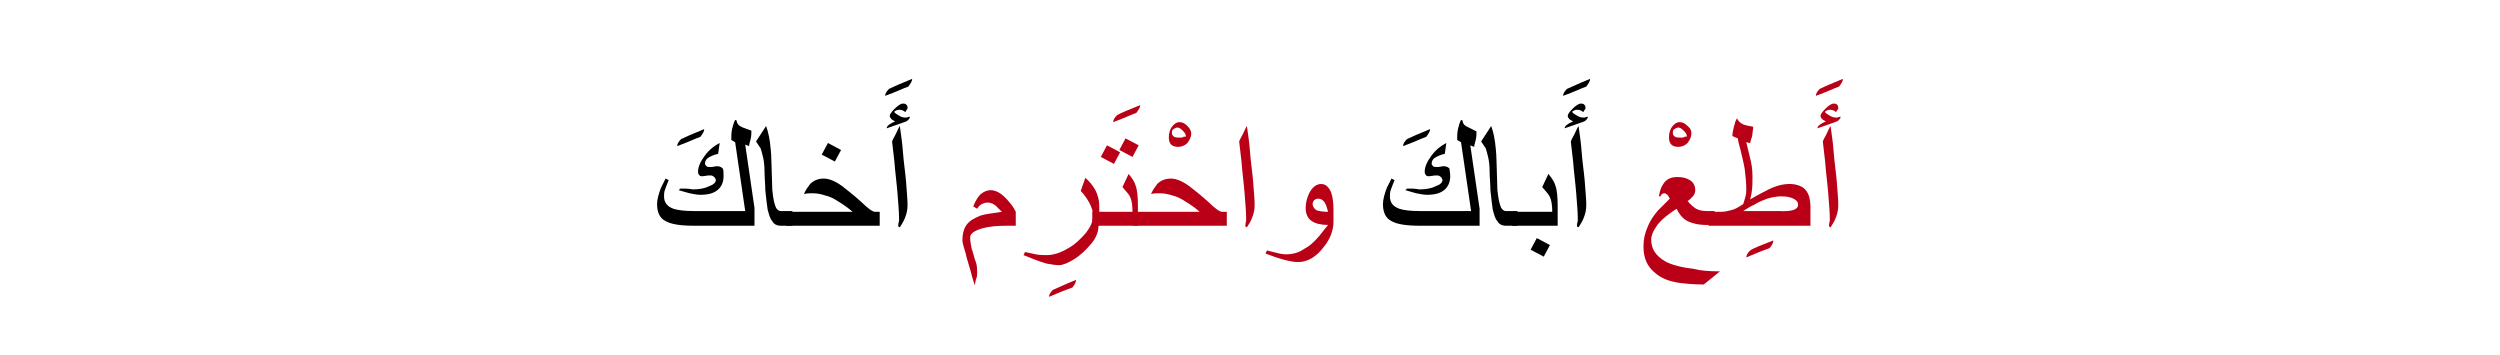 <?xml version="1.0" encoding="utf-8"?>
<!-- Generator: Adobe Illustrator 19.2.0, SVG Export Plug-In . SVG Version: 6.00 Build 0)  -->
<svg version="1.1" id="Layer_1" xmlns="http://www.w3.org/2000/svg" xmlns:xlink="http://www.w3.org/1999/xlink" x="0px" y="0px"
	 viewBox="0 0 323.4 45.9" style="enable-background:new 0 0 323.4 45.9;" xml:space="preserve">
<style type="text/css">
	.st0{fill:#BA0017;}
	.st1{fill:none;}
</style>
<g>
	<g>
		<g>
			<g>
				<g>
					<path d="M91.1,16.7c0,0.3-0.2,0.6-0.5,1c-0.6,0.2-1.6,0.7-3,1.2c0-0.3,0.2-0.6,0.5-0.9C88.5,17.8,89.6,17.3,91.1,16.7z"/>
					<path d="M97.5,29.2h-7.8c-1.7,0-2.9-0.2-3.6-0.6c-0.8-0.4-1.1-1.2-1.1-2.2c0-0.6,0.2-1.3,0.5-2.1c0.1-0.2,0.3-0.6,0.6-1.2
						l0.4,0.2c-0.2,0.5-0.4,1-0.5,1.3c-0.1,0.3-0.1,0.6-0.1,0.8c0,0.8,0.4,1.3,1.2,1.6c0.6,0.2,1.5,0.3,2.6,0.3h6.7l-1.3-8.9
						l-0.5-0.3c0-0.5,0-0.9,0.1-1.4c0.1-0.4,0.2-0.8,0.4-1.2l0.2,0.1c0,0.4,0.3,0.7,0.8,0.9l1.1,0.4c0,0.3,0,0.7-0.1,1.1
						s-0.2,0.7-0.2,0.9l-0.5-0.2l1.2,8.2V29.2z M93.6,22.8c0,0.8-0.3,1.4-0.8,1.8c-0.5,0.4-1.2,0.6-2.2,0.6c-0.4,0-0.9-0.1-1.4-0.2
						c-0.3-0.1-0.8-0.2-1.4-0.4l0.2-0.2c0.2,0,0.4,0,0.6,0c0.6,0,0.9,0.1,1,0.1c0.8,0,1.5-0.1,2.1-0.4c0.6-0.2,0.9-0.5,0.9-0.8
						c0-0.1-0.1-0.3-0.2-0.4c-0.1-0.1-0.3-0.2-0.4-0.2c-0.2,0-0.3,0-0.4,0l-0.7,0.1c-0.2,0-0.3,0-0.4-0.1c-0.1-0.1-0.2-0.2-0.2-0.5
						c0-0.6,0.3-1.3,0.9-2.1c0.6-0.8,1.3-1.3,1.9-1.6l-0.2,1.4c-0.5,0.1-0.9,0.3-1.1,0.4c-0.4,0.2-0.6,0.5-0.6,0.9
						c0,0.1,0.1,0.2,0.2,0.3c0.1,0.1,0.2,0.1,0.4,0.1c0.1,0,0.2,0,0.3,0l0.6-0.1c0.4,0,0.6,0.1,0.8,0.3C93.6,22,93.6,22.3,93.6,22.8
						z"/>
					<path d="M102.4,29.2H101c-0.5,0-0.9-0.2-1.1-0.6c-0.3-0.3-0.4-0.8-0.6-1.5c-0.1-0.7-0.2-1.5-0.3-2.5c0-0.8-0.1-1.6-0.1-2.4
						c0-0.8-0.1-1.5-0.2-1.9c-0.1-0.4-0.2-0.8-0.3-1.1c-0.2-0.3-0.4-0.6-0.6-0.9l1.3-2c0.3,0.8,0.5,1.8,0.6,3
						c0.1,0.7,0.1,2.5,0.2,5.2c0.1,1.2,0.3,2,0.5,2.4c0.2,0.3,0.4,0.4,0.6,0.4h1.5V29.2z"/>
					<path d="M113.8,29.2h-12.1v-1.8h8.6c-0.7-0.6-1.3-1-1.8-1.3c-0.6-0.4-1.2-0.7-1.7-0.8c-0.6-0.2-1.1-0.3-1.7-0.3
						c-0.4,0-0.7,0-1.1,0.1c0.2-0.5,0.5-0.9,0.8-1.3c0.5-0.5,1.1-0.7,1.8-0.7c0.7,0,1.6,0.4,2.5,1.1c0.5,0.4,1.3,1,2.4,2
						c0.8,0.8,1.4,1.2,1.7,1.2h0.6V29.2z M108.8,19.4l-0.8,1.5l-1.7-0.9l0.8-1.5L108.8,19.4z"/>
					<path d="M118,10.2c0,0.3-0.2,0.6-0.5,1c-0.6,0.2-1.6,0.7-3,1.2c0-0.3,0.2-0.6,0.5-0.9C115.4,11.3,116.5,10.8,118,10.2z"/>
					<path d="M117.7,15.1c0,0.2-0.1,0.3-0.3,0.5c-0.1,0.1-0.4,0.2-0.7,0.3l-2,0.7c0-0.3,0.4-0.6,1.1-0.9c-0.2-0.1-0.4-0.2-0.5-0.3
						c-0.1-0.1-0.2-0.3-0.2-0.4c0-0.2,0.2-0.5,0.6-0.9c0.4-0.4,0.8-0.7,1.1-0.7c0.1,0,0.3,0,0.4,0.1c0.1,0.1,0.2,0.2,0.2,0.4
						c0,0.1,0,0.2-0.1,0.3s-0.1,0.2-0.2,0.3c-0.2-0.2-0.5-0.3-0.7-0.3c-0.2,0-0.3,0-0.5,0.1c-0.2,0.1-0.2,0.1-0.2,0.2
						c0,0.1,0.2,0.2,0.5,0.4c0.3,0.2,0.6,0.3,0.8,0.3c0.2,0,0.3,0,0.3,0C117.3,15.2,117.5,15.1,117.7,15.1z M117.4,26.5
						c0,0.6-0.1,1.1-0.3,1.6c-0.1,0.3-0.3,0.7-0.7,1.3l-0.2-0.1c0-0.2,0-0.4,0.1-0.7c0-0.3,0-0.4,0-0.5c0-0.7-0.1-1.7-0.2-3.1
						c-0.1-1.3-0.3-2.7-0.4-4.1c-0.1-0.9-0.2-1.7-0.3-2.6c0.1-0.3,0.3-0.6,0.5-1c0.2-0.4,0.3-0.7,0.5-1c0.1,0.8,0.3,1.9,0.4,3.3
						s0.3,2.6,0.4,3.8C117.3,24.8,117.4,25.8,117.4,26.5z"/>
					<path class="st0" d="M131.5,29.2h-1.3c-1.2,0-2.2,0.1-3,0.3c-1.1,0.3-1.7,0.7-1.7,1.2c0,0.5,0.1,1,0.2,1.5
						c0.2,0.5,0.3,1.1,0.5,1.6c0.2,0.5,0.2,1,0.2,1.5c0,0.3,0,0.5-0.1,0.7s-0.1,0.5-0.2,0.9c-0.2-0.6-0.4-1.2-0.5-1.7
						c-0.3-1.1-0.6-1.9-0.7-2.5c-0.3-0.9-0.4-1.4-0.4-1.6c0-0.9,0.2-1.6,0.6-2.1c0.4-0.5,1-0.8,1.7-1.1c0.6-0.2,1.5-0.3,2.8-0.5
						c-0.4-0.4-0.7-0.7-0.8-0.8c-0.4-0.3-0.7-0.4-1.1-0.4c-0.2,0-0.5,0.1-0.7,0.2c-0.2,0.1-0.4,0.3-0.6,0.6l-0.5-0.3
						c0.2-0.5,0.4-0.9,0.7-1.3c0.4-0.5,1-0.8,1.6-0.8c0.4,0,0.9,0.2,1.3,0.5c0.4,0.3,0.7,0.6,1.1,1.1c0.2,0.2,0.5,0.6,0.8,1.2V29.2z
						"/>
					<path class="st0" d="M139.2,36.2c0,0.3-0.2,0.7-0.5,1c-0.6,0.2-1.6,0.6-3,1.2c0-0.3,0.2-0.6,0.5-0.9
						C136.7,37.3,137.7,36.8,139.2,36.2z"/>
					<path class="st0" d="M142.1,29.2c0,0.8-0.3,1.6-1,2.4c-0.6,0.7-1.3,1.4-2.1,1.9c-0.8,0.5-1.5,0.8-2,0.8c-0.5,0-1-0.1-1.6-0.2
						c-0.4-0.1-0.9-0.3-1.5-0.5c-0.5-0.2-1-0.4-1.5-0.6l0.2-0.4c0.5,0.1,0.9,0.2,1.4,0.3s1,0.1,1.4,0.1c0.9,0,1.8-0.3,2.8-0.9
						c0.9-0.5,1.6-1.2,2.3-2c0.6-0.8,0.9-1.5,0.9-2.2c0-0.6-0.2-1.1-0.5-1.7c-0.3-0.5-0.6-1-1.1-1.5l0.6-1.7c0.6,0.5,1,1.1,1.3,1.6
						c0.3,0.6,0.5,1.3,0.5,2V29.2z"/>
					<path class="st0" d="M147.5,13.6c0,0.3-0.2,0.6-0.5,1c-0.6,0.2-1.6,0.7-3,1.2c0-0.3,0.2-0.6,0.5-0.9
						C145,14.6,146,14.2,147.5,13.6z"/>
					<path class="st0" d="M147.3,29.2h-6v-1.8h5.2c0-0.8-0.1-1.5-0.3-1.9c-0.1-0.3-0.5-0.7-1-1.3l0.8-1.7c0.5,0.6,0.8,1.1,0.9,1.5
						c0.2,0.5,0.3,1.4,0.3,2.7V29.2z M144.9,19.7l-0.8,1.5l-1.7-0.9l0.8-1.5L144.9,19.7z M147.3,18.8l-0.8,1.5l-1.7-0.9l0.8-1.5
						L147.3,18.8z"/>
					<path class="st0" d="M154.1,17.3c0,0.4-0.2,0.8-0.5,1.2c-0.3,0.3-0.7,0.5-1.2,0.5c-0.4,0-0.7-0.1-0.9-0.3
						c-0.2-0.2-0.3-0.5-0.3-0.9c0-0.5,0.1-1,0.4-1.4c0.3-0.4,0.6-0.6,1-0.6c0.4,0,0.7,0.2,1,0.5C153.9,16.6,154.1,16.9,154.1,17.3z
						 M153.4,17.6c0-0.2-0.1-0.4-0.4-0.7s-0.5-0.4-0.7-0.4c-0.2,0-0.3,0.1-0.5,0.2s-0.2,0.3-0.2,0.5c0,0.2,0.1,0.4,0.3,0.5
						c0.2,0.1,0.4,0.1,0.8,0.1c0.2,0,0.3,0,0.4-0.1S153.4,17.8,153.4,17.6z"/>
					<path class="st0" d="M158.7,29.2h-12.1v-1.8h8.6c-0.7-0.6-1.3-1-1.8-1.3c-0.6-0.4-1.2-0.7-1.7-0.8c-0.6-0.2-1.1-0.3-1.7-0.3
						c-0.4,0-0.7,0-1.1,0.1c0.2-0.5,0.5-0.9,0.8-1.3c0.5-0.5,1.1-0.7,1.8-0.7c0.7,0,1.6,0.4,2.5,1.1c0.5,0.4,1.3,1,2.4,2
						c0.8,0.8,1.4,1.2,1.7,1.2h0.6V29.2z"/>
					<path class="st0" d="M162.3,26.5c0,0.6-0.1,1.1-0.3,1.6c-0.1,0.3-0.3,0.7-0.7,1.3l-0.2-0.1c0-0.2,0-0.4,0.1-0.7
						c0-0.3,0-0.4,0-0.5c0-0.7-0.1-1.7-0.2-3.1c-0.1-1.3-0.3-2.7-0.4-4.1c-0.1-0.9-0.2-1.7-0.3-2.6c0.1-0.3,0.3-0.6,0.5-1
						c0.2-0.4,0.3-0.7,0.5-1c0.1,0.8,0.3,1.9,0.4,3.3s0.3,2.6,0.4,3.8C162.2,24.8,162.3,25.8,162.3,26.5z"/>
					<path class="st0" d="M172.5,28.6c0,1.2-0.4,2.3-1.3,3.4c-1,1.3-2.1,1.9-3.3,1.9c-0.5,0-0.9-0.1-1.4-0.2
						c-0.4-0.1-0.8-0.2-1.4-0.4c-0.5-0.2-0.9-0.3-1.4-0.5l0.2-0.4c0.4,0.1,0.8,0.2,1.2,0.3c0.4,0.1,0.8,0.2,1.2,0.2
						c0.9,0,1.7-0.2,2.4-0.7c0.6-0.3,1.2-0.8,1.8-1.5c0.3-0.3,0.7-0.9,1.3-1.6c-0.9,0-1.7-0.2-2.1-0.5c-0.5-0.3-0.8-0.9-0.8-1.7
						c0-0.7,0.2-1.4,0.5-2c0.4-0.7,0.9-1.1,1.5-1.1c0.6,0,1,0.4,1.3,1.1c0.2,0.6,0.3,1.3,0.3,2.3V28.6z M171.8,27.4
						c-0.2-0.7-0.3-1.1-0.6-1.4c-0.2-0.2-0.4-0.3-0.7-0.3c-0.2,0-0.4,0.1-0.5,0.2s-0.2,0.3-0.2,0.5c0,0.3,0.2,0.6,0.5,0.8
						C170.6,27.3,171.1,27.4,171.8,27.4z"/>
					<path d="M185,16.7c0,0.3-0.2,0.6-0.5,1c-0.6,0.2-1.6,0.7-3,1.2c0-0.3,0.2-0.6,0.5-0.9C182.4,17.8,183.5,17.3,185,16.7z"/>
					<path d="M191.4,29.2h-7.8c-1.7,0-2.9-0.2-3.6-0.6c-0.8-0.4-1.1-1.2-1.1-2.2c0-0.6,0.2-1.3,0.5-2.1c0.1-0.2,0.3-0.6,0.6-1.2
						l0.4,0.2c-0.2,0.5-0.4,1-0.5,1.3c-0.1,0.3-0.1,0.6-0.1,0.8c0,0.8,0.4,1.3,1.2,1.6c0.6,0.2,1.5,0.3,2.6,0.3h6.7l-1.3-8.9
						l-0.5-0.3c0-0.5,0-0.9,0.1-1.4c0.1-0.4,0.2-0.8,0.4-1.2l0.2,0.1c0,0.4,0.3,0.7,0.8,0.9L191,17c0,0.3,0,0.7-0.1,1.1
						s-0.2,0.7-0.2,0.9l-0.5-0.2l1.2,8.2V29.2z M187.6,22.8c0,0.8-0.3,1.4-0.8,1.8c-0.5,0.4-1.2,0.6-2.2,0.6c-0.4,0-0.9-0.1-1.4-0.2
						c-0.3-0.1-0.8-0.2-1.4-0.4l0.2-0.2c0.2,0,0.4,0,0.6,0c0.6,0,0.9,0.1,1,0.1c0.8,0,1.5-0.1,2.1-0.4c0.6-0.2,0.9-0.5,0.9-0.8
						c0-0.1-0.1-0.3-0.2-0.4c-0.1-0.1-0.3-0.2-0.4-0.2c-0.2,0-0.3,0-0.4,0l-0.7,0.1c-0.2,0-0.3,0-0.4-0.1c-0.1-0.1-0.2-0.2-0.2-0.5
						c0-0.6,0.3-1.3,0.9-2.1c0.6-0.8,1.3-1.3,1.9-1.6l-0.2,1.4c-0.5,0.1-0.9,0.3-1.1,0.4c-0.4,0.2-0.6,0.5-0.6,0.9
						c0,0.1,0.1,0.2,0.2,0.3c0.1,0.1,0.2,0.1,0.4,0.1c0.1,0,0.2,0,0.3,0l0.6-0.1c0.4,0,0.6,0.1,0.8,0.3
						C187.5,22,187.6,22.3,187.6,22.8z"/>
					<path d="M196.3,29.2h-1.5c-0.5,0-0.9-0.2-1.1-0.6c-0.3-0.3-0.4-0.8-0.6-1.5c-0.1-0.7-0.2-1.5-0.3-2.5c0-0.8-0.1-1.6-0.1-2.4
						c0-0.8-0.1-1.5-0.2-1.9c-0.1-0.4-0.2-0.8-0.3-1.1c-0.2-0.3-0.4-0.6-0.6-0.9l1.3-2c0.3,0.8,0.5,1.8,0.6,3
						c0.1,0.7,0.1,2.5,0.2,5.2c0.1,1.2,0.3,2,0.5,2.4c0.2,0.3,0.4,0.4,0.6,0.4h1.5V29.2z"/>
					<path d="M201.6,29.2h-6v-1.8h5.2c0-0.8-0.1-1.5-0.3-1.9c-0.1-0.3-0.5-0.7-1-1.3l0.8-1.7c0.5,0.6,0.8,1.1,0.9,1.5
						c0.2,0.5,0.3,1.4,0.3,2.7V29.2z M200.5,31.7l-0.8,1.5l-1.7-0.9l0.8-1.5L200.5,31.7z"/>
					<path d="M205.7,10.2c0,0.3-0.2,0.6-0.5,1c-0.6,0.2-1.6,0.7-3,1.2c0-0.3,0.2-0.6,0.5-0.9C203.2,11.3,204.2,10.8,205.7,10.2z"/>
					<path d="M205.4,15.1c0,0.2-0.1,0.3-0.3,0.5c-0.1,0.1-0.4,0.2-0.7,0.3l-2,0.7c0-0.3,0.4-0.6,1.1-0.9c-0.2-0.1-0.4-0.2-0.5-0.3
						c-0.1-0.1-0.2-0.3-0.2-0.4c0-0.2,0.2-0.5,0.6-0.9c0.4-0.4,0.8-0.7,1.1-0.7c0.1,0,0.3,0,0.4,0.1c0.1,0.1,0.2,0.2,0.2,0.4
						c0,0.1,0,0.2-0.1,0.3s-0.1,0.2-0.2,0.3c-0.2-0.2-0.5-0.3-0.7-0.3c-0.2,0-0.3,0-0.5,0.1c-0.2,0.1-0.2,0.1-0.2,0.2
						c0,0.1,0.2,0.2,0.5,0.4c0.3,0.2,0.6,0.3,0.8,0.3c0.2,0,0.3,0,0.3,0C205.1,15.2,205.2,15.1,205.4,15.1z M205.2,26.5
						c0,0.6-0.1,1.1-0.3,1.6c-0.1,0.3-0.3,0.7-0.7,1.3l-0.2-0.1c0-0.2,0-0.4,0.1-0.7c0-0.3,0-0.4,0-0.5c0-0.7-0.1-1.7-0.2-3.1
						c-0.1-1.3-0.3-2.7-0.4-4.1c-0.1-0.9-0.2-1.7-0.3-2.6c0.1-0.3,0.3-0.6,0.5-1c0.2-0.4,0.3-0.7,0.5-1c0.1,0.8,0.3,1.9,0.4,3.3
						s0.3,2.6,0.4,3.8C205.1,24.8,205.2,25.8,205.2,26.5z"/>
					<path class="st0" d="M218.8,17.3c0,0.4-0.2,0.8-0.5,1.2c-0.3,0.3-0.7,0.5-1.2,0.5c-0.4,0-0.7-0.1-0.9-0.3
						c-0.2-0.2-0.3-0.5-0.3-0.9c0-0.5,0.1-1,0.4-1.4c0.3-0.4,0.6-0.6,1-0.6c0.4,0,0.7,0.2,1,0.5C218.7,16.6,218.8,16.9,218.8,17.3z
						 M218.2,17.6c0-0.2-0.1-0.4-0.4-0.7s-0.5-0.4-0.7-0.4c-0.2,0-0.3,0.1-0.5,0.2s-0.2,0.3-0.2,0.5c0,0.2,0.1,0.4,0.3,0.5
						c0.2,0.1,0.4,0.1,0.8,0.1c0.2,0,0.3,0,0.4-0.1S218.2,17.8,218.2,17.6z"/>
					<path class="st0" d="M222.5,35.1l-2.1,1.7c-1.3,0-2.3-0.1-3.1-0.2c-1.4-0.2-2.4-0.6-3.2-1.3c-1-0.8-1.5-1.9-1.5-3.4
						c0-1,0.2-1.8,0.6-2.7c0.3-0.7,0.7-1.3,1.3-2c0.3-0.3,0.8-0.8,1.5-1.5c-0.1-0.2-0.2-0.4-0.3-0.5c-0.1-0.1-0.3-0.2-0.4-0.2
						c-0.2,0-0.4,0.1-0.5,0.4h-0.2c0.1-0.7,0.3-1.2,0.5-1.5c0.4-0.7,1-1,1.9-1c0.6,0,1.1,0.1,1.6,0.4c0.5,0.3,0.7,0.8,0.7,1.3
						c0,0.3-0.1,0.6-0.4,0.9c-0.2,0.2-0.4,0.4-0.6,0.5c0.4,0.5,0.8,0.8,1.1,1c0.4,0.2,0.8,0.3,1.4,0.3h1v1.8h-1
						c-1.1,0-1.9-0.2-2.5-0.5c-0.6-0.3-1.1-0.9-1.4-1.6c-0.5,0.3-1,0.7-1.4,1c-0.6,0.5-1,0.9-1.3,1.4c-0.4,0.6-0.6,1.1-0.6,1.6
						c0,1.2,0.6,2.1,1.8,2.8c0.9,0.5,2.2,0.8,3.8,1C219.9,35,221,35.1,222.5,35.1L222.5,35.1z"/>
					<path class="st0" d="M229.4,31.1c0,0.3-0.2,0.7-0.5,1c-0.6,0.2-1.6,0.6-3,1.2c0-0.3,0.2-0.6,0.5-0.9
						C226.8,32.1,227.9,31.7,229.4,31.1z"/>
					<path class="st0" d="M234.2,29.2H221v-1.8l1.6,0c0.5,0,0.9-0.1,1.3-0.2c0.5-0.1,1-0.4,1.6-0.8c0.1-0.3,0.2-0.6,0.3-1
						s0.1-0.7,0.1-1c0-0.8-0.1-1.6-0.2-2.5c-0.1-0.7-0.3-1.4-0.5-2.3c-0.1-0.5-0.3-1-0.4-1.7l-0.7-0.3c0-0.4,0.1-0.8,0.2-1.2
						c0.1-0.4,0.2-0.8,0.4-1.1c0.1,0.3,0.4,0.6,0.8,0.8c0.3,0.1,0.7,0.2,1.3,0.3c-0.1,0.7-0.1,1.2-0.2,1.4s-0.1,0.4-0.2,0.7
						c0,0-0.2,0-0.4-0.1l-0.1,0c0.2,0.8,0.4,1.7,0.6,2.5c0.2,0.9,0.2,1.6,0.2,2.2c0,0.5,0,1.1-0.1,1.7c0,0.2-0.1,0.6-0.2,1
						c1.2-0.7,2-1.1,2.4-1.3c1-0.5,1.9-0.7,2.7-0.7c0.9,0,1.7,0.3,2.1,0.8c0.4,0.5,0.6,1.2,0.6,2.2V29.2z M232.6,26.5
						c0-0.4-0.2-0.6-0.6-0.8s-0.9-0.3-1.6-0.3c-0.5,0-1.1,0.1-1.8,0.3c-0.5,0.2-1.1,0.4-1.7,0.8c-0.5,0.2-0.9,0.5-1.4,0.8h4.6
						C231.8,27.4,232.6,27.1,232.6,26.5z"/>
					<path class="st0" d="M238.4,10.2c0,0.3-0.2,0.6-0.5,1c-0.6,0.2-1.6,0.7-3,1.2c0-0.3,0.2-0.6,0.5-0.9
						C235.8,11.3,236.9,10.8,238.4,10.2z"/>
					<path class="st0" d="M238.1,15.1c0,0.2-0.1,0.3-0.3,0.5c-0.1,0.1-0.4,0.2-0.7,0.3l-2,0.7c0-0.3,0.4-0.6,1.1-0.9
						c-0.2-0.1-0.4-0.2-0.5-0.3c-0.1-0.1-0.2-0.3-0.2-0.4c0-0.2,0.2-0.5,0.6-0.9c0.4-0.4,0.8-0.7,1.1-0.7c0.1,0,0.3,0,0.4,0.1
						c0.1,0.1,0.2,0.2,0.2,0.4c0,0.1,0,0.2-0.1,0.3s-0.1,0.2-0.2,0.3c-0.2-0.2-0.5-0.3-0.7-0.3c-0.2,0-0.3,0-0.5,0.1
						c-0.2,0.1-0.2,0.1-0.2,0.2c0,0.1,0.2,0.2,0.5,0.4c0.3,0.2,0.6,0.3,0.8,0.3c0.2,0,0.3,0,0.3,0C237.7,15.2,237.9,15.1,238.1,15.1
						z M237.8,26.5c0,0.6-0.1,1.1-0.3,1.6c-0.1,0.3-0.3,0.7-0.7,1.3l-0.2-0.1c0-0.2,0-0.4,0.1-0.7c0-0.3,0-0.4,0-0.5
						c0-0.7-0.1-1.7-0.2-3.1c-0.1-1.3-0.3-2.7-0.4-4.1c-0.1-0.9-0.2-1.7-0.3-2.6c0.1-0.3,0.3-0.6,0.5-1c0.2-0.4,0.3-0.7,0.5-1
						c0.1,0.8,0.3,1.9,0.4,3.3s0.3,2.6,0.4,3.8C237.7,24.8,237.8,25.8,237.8,26.5z"/>
				</g>
			</g>
		</g>
	</g>
	<rect class="st1" width="323.4" height="45.9"/>
</g>
</svg>
